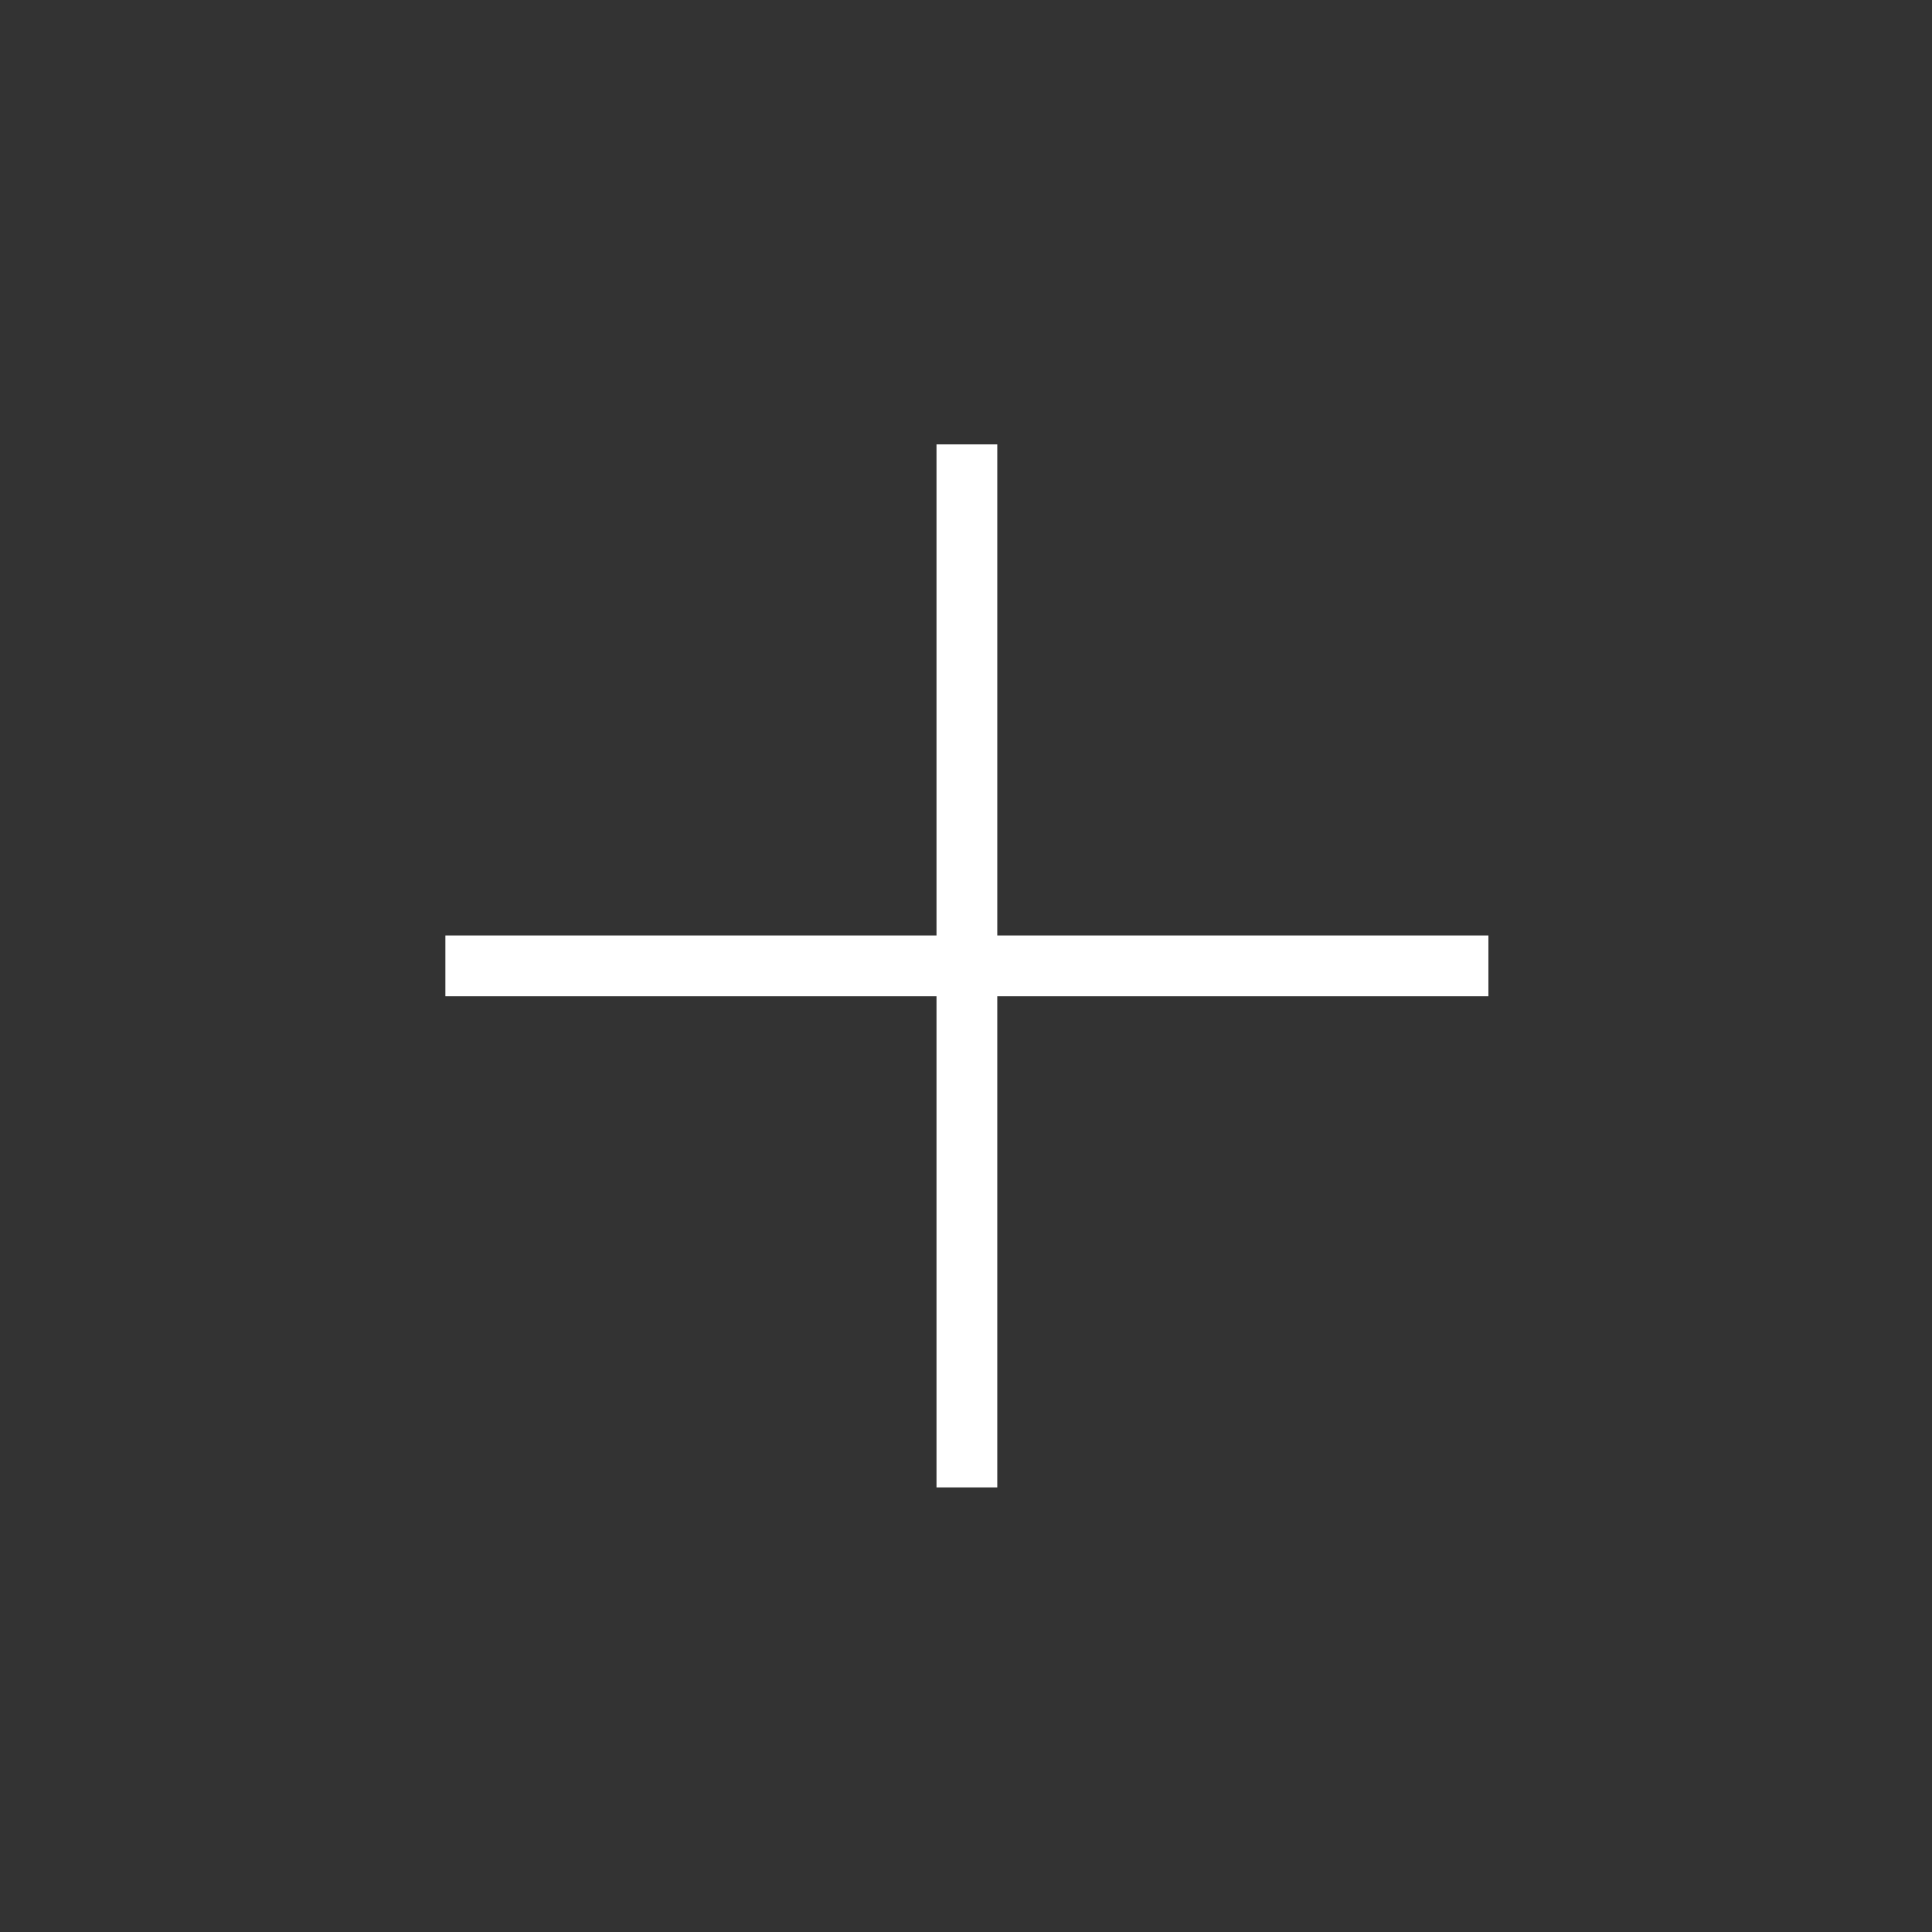 <svg xmlns="http://www.w3.org/2000/svg" height="48" viewBox="0 96 960 960" width="48"><rect x="0" y="96" width="960" height="960" fill="#333333" stroke="none"/><path d="M465.346 835.077V591.039H221.308v-30.193h244.038V316.808h30.193v244.038h244.038v30.193H495.539v244.038h-30.193Z" fill="white"/></svg>
